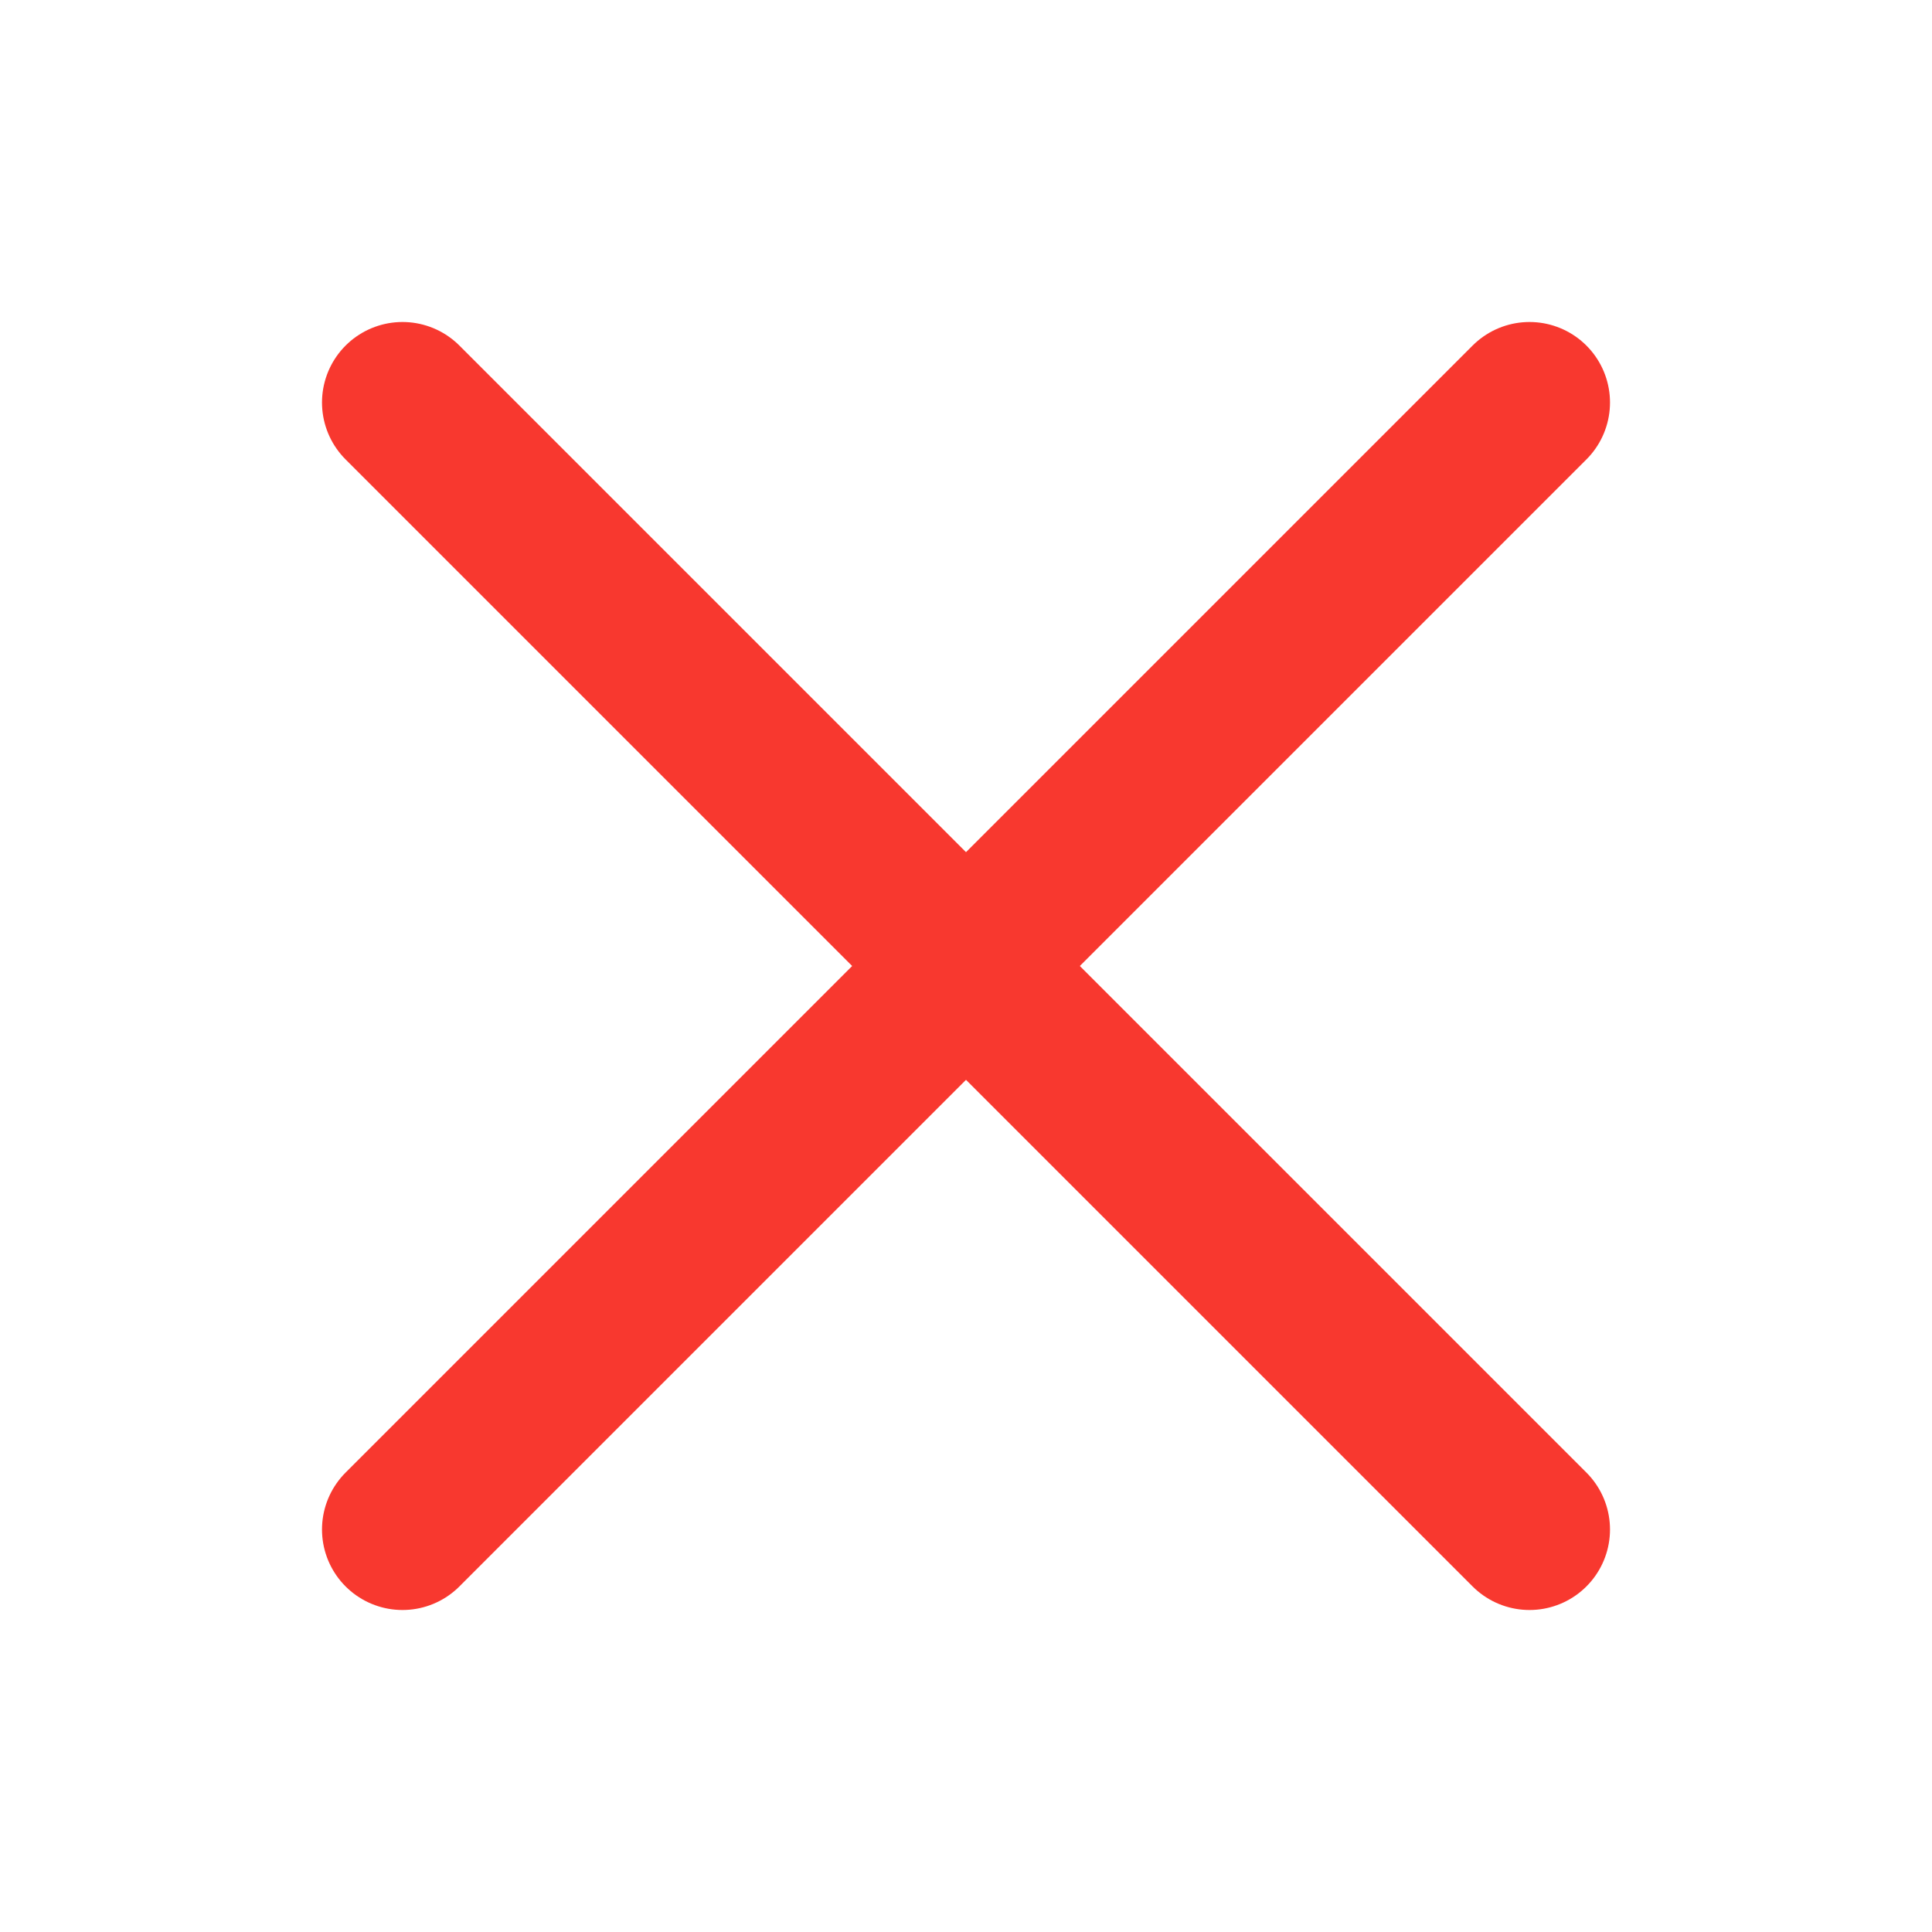 <svg xmlns="http://www.w3.org/2000/svg" width="1em" height="1em" viewBox="0 0 24 24"><g fill="none" stroke="#F8382F" stroke-linecap="round" stroke-width="2"><path d="M5 5L19 19"><animate fill="freeze" attributeName="d" dur="0.4s" values="M5 5L19 19;M5 5L19 5"/></path><path d="M12 12H12" opacity="0"><animate fill="freeze" attributeName="d" begin="0.2s" dur="0.4s" values="M12 12H12;M5 12H19"/><set attributeName="opacity" begin="0.2s" to="1"/></path><path d="M5 19L19 5"><animate fill="freeze" attributeName="d" dur="0.4s" values="M5 19L19 5;M5 19L19 19"/></path></g></svg>